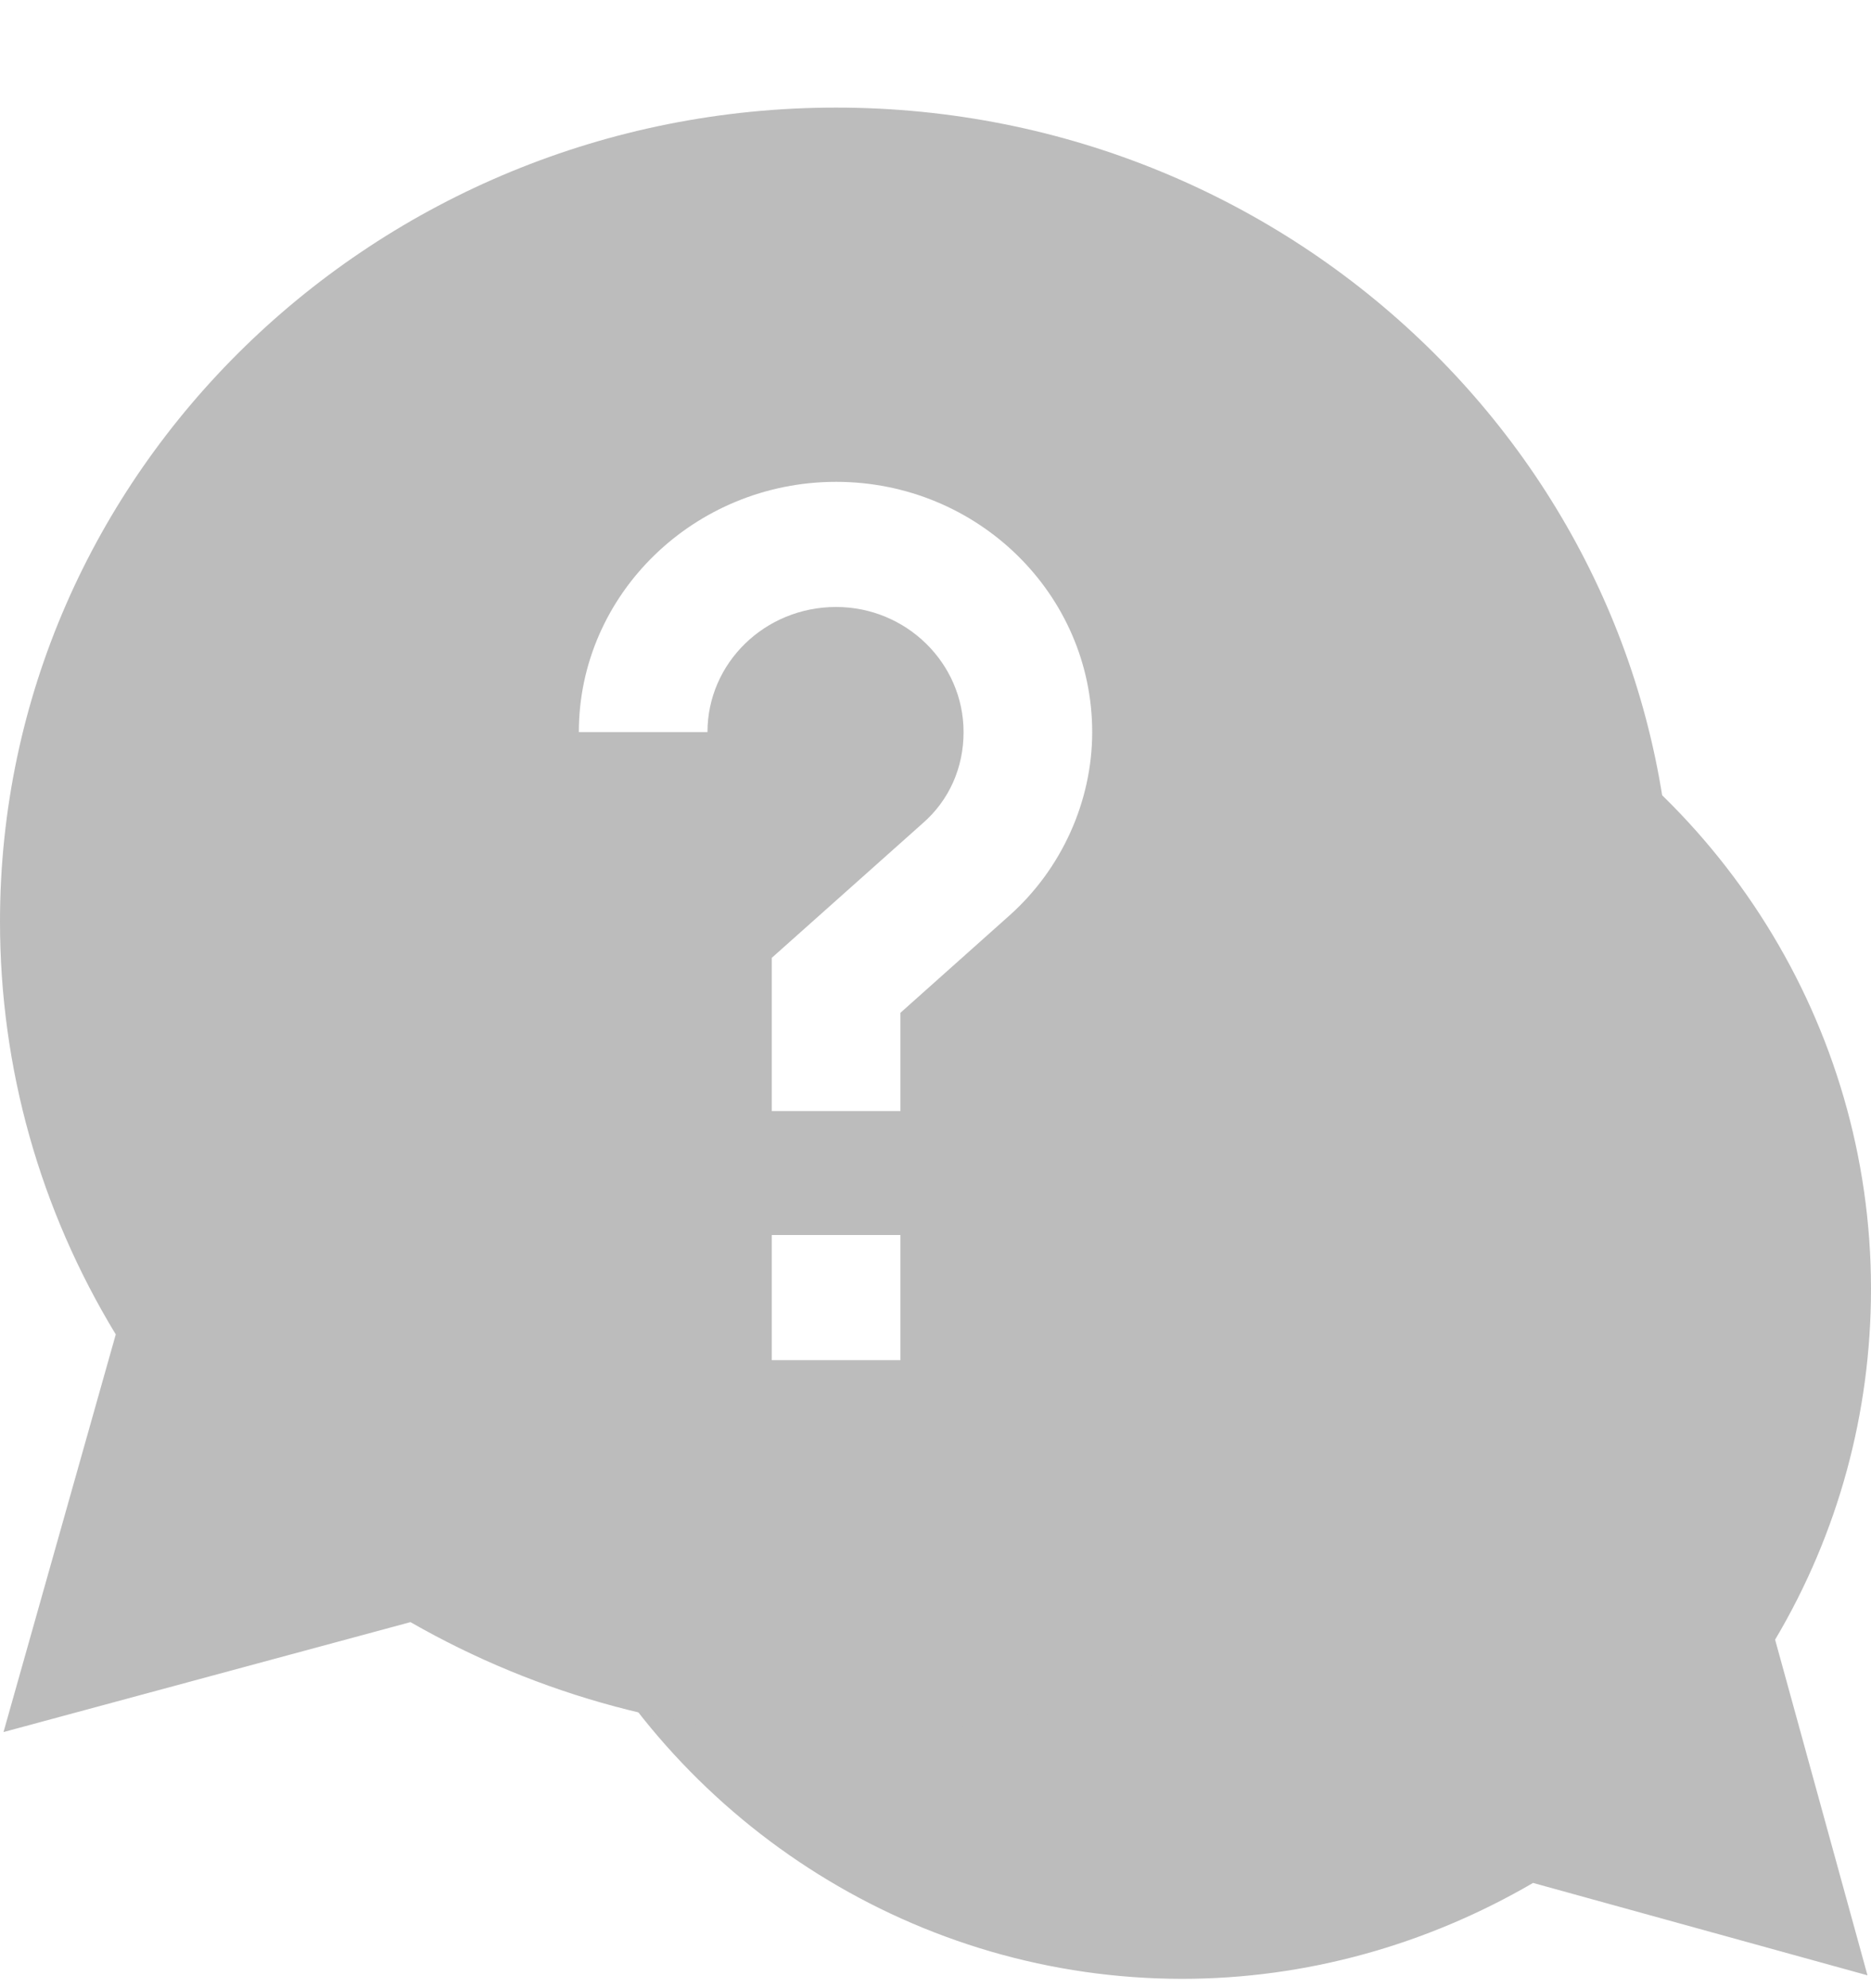 <svg version="1.2" baseProfile="tiny-ps" xmlns="http://www.w3.org/2000/svg" viewBox="0 0 16 17" width="16" height="17">
	<title>Education Portal – 4</title>
	<style>
		tspan { white-space:pre }
		.shp0 { fill: #bcbcbc } 
	</style>
	<g id="Education Portal – 4">
		<g id="Group 158">
			<g id="Group 40">
				<g id="help">
					<path id="Path 172" class="shp0" d="M16 11.02C16 8.76 14.7 6.74 12.76 5.76C12.7 10.1 9.18 13.61 4.84 13.67C5.83 15.62 7.85 16.92 10.11 16.92C11.17 16.92 12.2 16.63 13.11 16.1L15.97 16.89L15.18 14.02C15.72 13.11 16 12.08 16 11.02Z" />
					<path id="Path 173" fill-rule="evenodd" class="shp0" d="M14.3 7.88C14.3 11.71 11.09 14.84 7.15 14.84C5.86 14.84 4.61 14.5 3.51 13.87L0.03 14.81L0.99 11.41C0.34 10.34 0 9.13 0 7.88C0 4.04 3.21 0.92 7.15 0.92C11.09 0.92 14.3 4.04 14.3 7.88ZM6.05 6.26C6.05 5.67 6.54 5.19 7.15 5.19C7.75 5.19 8.24 5.67 8.24 6.26C8.24 6.56 8.12 6.84 7.89 7.04L6.6 8.19L6.6 9.5L7.7 9.5L7.7 8.66L8.63 7.83C9.08 7.43 9.34 6.85 9.34 6.26C9.34 5.08 8.36 4.12 7.15 4.12C5.94 4.12 4.95 5.08 4.95 6.26L6.05 6.26ZM6.6 11.63L7.7 11.63L7.7 10.56L6.6 10.56L6.6 11.63Z" />
				</g>
			</g>
		</g>
	</g>
</svg>